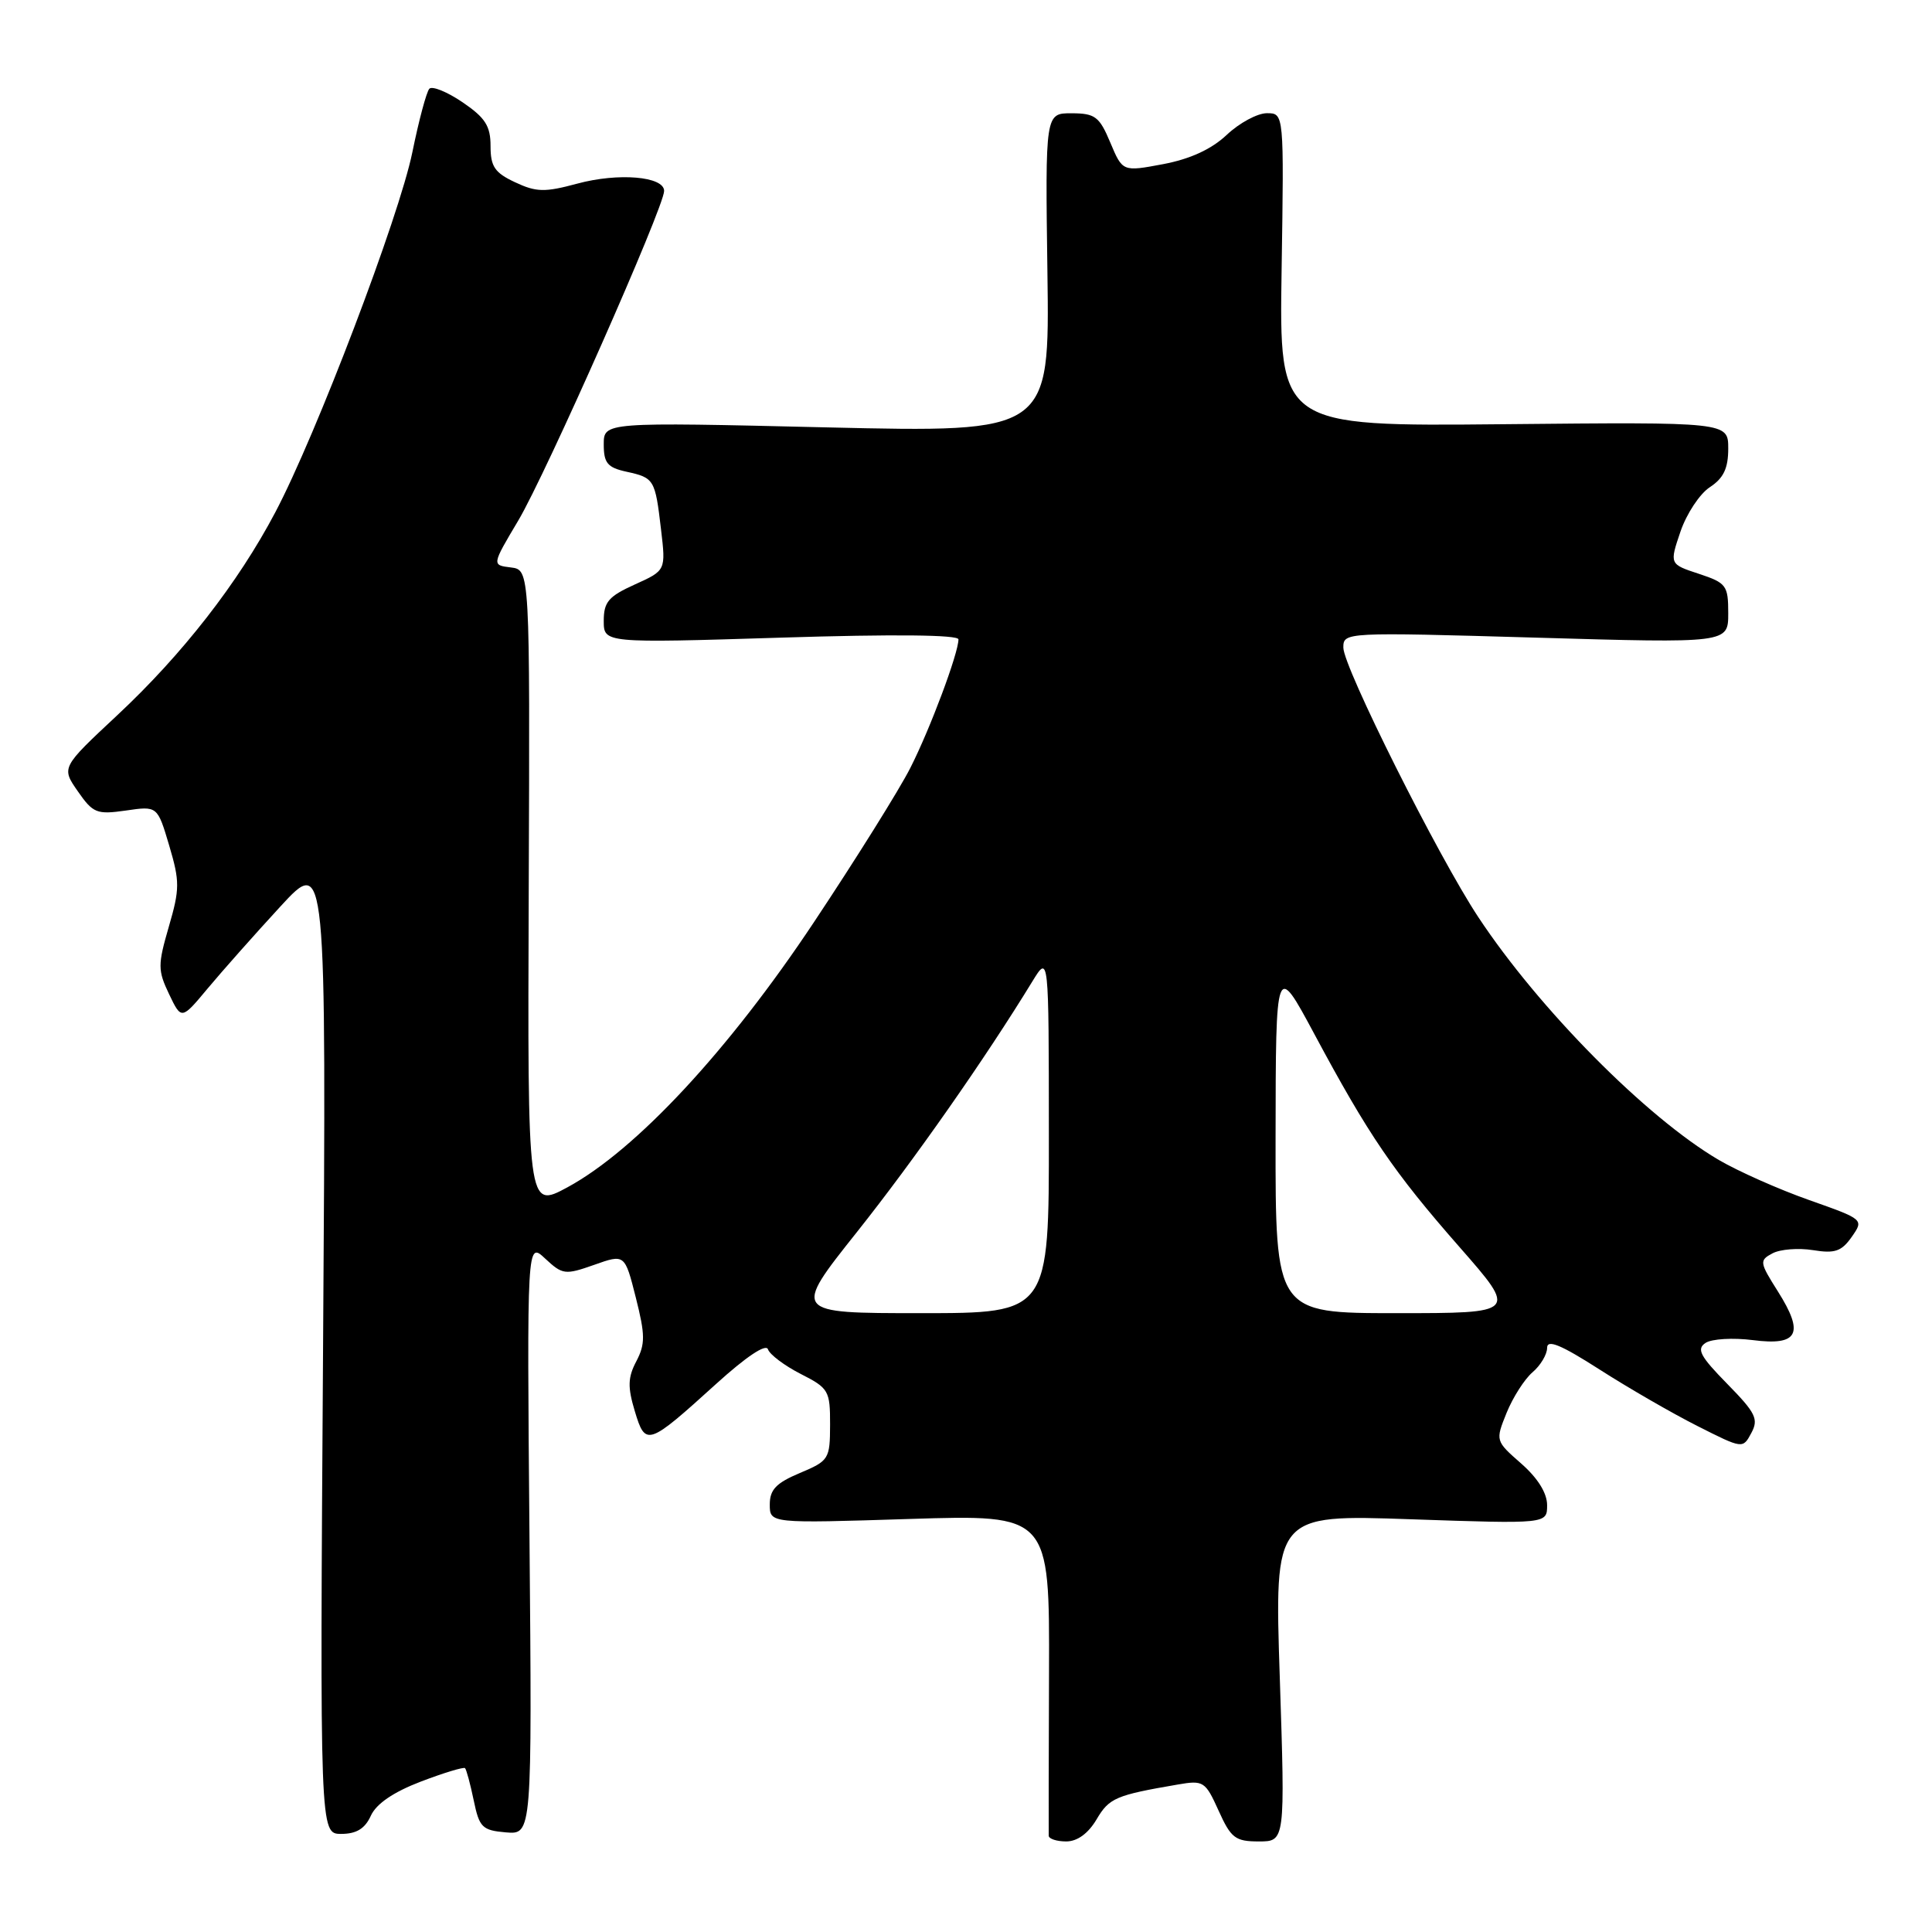 <?xml version="1.0" encoding="UTF-8" standalone="no"?>
<!DOCTYPE svg PUBLIC "-//W3C//DTD SVG 1.1//EN" "http://www.w3.org/Graphics/SVG/1.1/DTD/svg11.dtd" >
<svg xmlns="http://www.w3.org/2000/svg" xmlns:xlink="http://www.w3.org/1999/xlink" version="1.1" viewBox="0 0 256 256">
 <g >
 <path fill="currentColor"
d=" M 145.30 241.08 C 146.97 238.24 147.84 237.87 156.06 236.46 C 159.47 235.87 159.71 236.03 161.47 239.92 C 163.11 243.56 163.68 244.00 166.80 244.00 C 170.29 244.00 170.29 244.00 169.58 222.34 C 168.86 200.68 168.86 200.68 186.93 201.31 C 205.00 201.93 205.00 201.93 205.00 199.44 C 205.00 197.84 203.76 195.85 201.57 193.93 C 198.14 190.92 198.14 190.91 199.63 187.21 C 200.46 185.17 202.00 182.75 203.06 181.84 C 204.13 180.93 205.00 179.47 205.00 178.60 C 205.00 177.43 206.82 178.18 211.94 181.46 C 215.76 183.91 221.60 187.28 224.91 188.95 C 230.93 191.99 230.93 191.99 232.06 189.88 C 233.05 188.04 232.65 187.22 228.85 183.35 C 225.26 179.69 224.77 178.75 226.00 177.94 C 226.83 177.40 229.64 177.24 232.25 177.57 C 238.28 178.35 239.12 176.73 235.58 171.12 C 233.14 167.26 233.10 167.01 234.87 166.07 C 235.89 165.53 238.30 165.34 240.23 165.65 C 243.13 166.12 244.01 165.82 245.36 163.90 C 246.98 161.58 246.98 161.58 239.71 159.01 C 235.71 157.60 230.33 155.21 227.75 153.70 C 218.18 148.09 203.92 133.69 195.88 121.52 C 190.54 113.44 178.00 88.39 178.00 85.81 C 178.00 83.77 178.18 83.76 203.50 84.49 C 229.00 85.23 229.00 85.23 229.00 81.27 C 229.00 77.57 228.76 77.24 225.10 76.03 C 221.21 74.75 221.21 74.75 222.67 70.44 C 223.48 68.07 225.23 65.42 226.57 64.55 C 228.38 63.36 229.00 62.06 229.00 59.44 C 229.00 55.92 229.00 55.92 199.25 56.21 C 169.50 56.50 169.50 56.50 169.82 35.75 C 170.14 15.00 170.14 15.00 167.87 15.00 C 166.62 15.00 164.22 16.29 162.55 17.87 C 160.52 19.78 157.71 21.07 154.12 21.75 C 148.75 22.76 148.75 22.76 147.12 18.89 C 145.68 15.45 145.11 15.02 142.00 15.01 C 138.50 15.00 138.50 15.00 138.79 36.16 C 139.08 57.32 139.08 57.32 109.54 56.63 C 80.00 55.93 80.00 55.93 80.00 58.89 C 80.00 61.35 80.49 61.95 82.99 62.50 C 86.69 63.31 86.81 63.50 87.59 70.16 C 88.23 75.59 88.23 75.59 84.11 77.45 C 80.64 79.02 80.00 79.76 80.00 82.26 C 80.00 85.22 80.00 85.22 103.50 84.49 C 118.45 84.02 127.00 84.11 127.00 84.72 C 127.00 86.55 123.26 96.56 120.63 101.74 C 119.19 104.59 113.43 113.81 107.84 122.21 C 96.54 139.21 84.24 152.43 75.16 157.34 C 69.90 160.17 69.90 160.17 70.06 117.84 C 70.22 75.50 70.22 75.50 67.69 75.19 C 65.16 74.88 65.16 74.88 68.67 68.98 C 72.31 62.87 88.00 27.42 88.00 25.30 C 88.00 23.37 81.93 22.86 76.50 24.33 C 72.17 25.50 71.06 25.47 68.25 24.15 C 65.55 22.89 65.00 22.07 65.00 19.35 C 65.00 16.69 64.30 15.60 61.29 13.55 C 59.24 12.16 57.26 11.36 56.89 11.76 C 56.51 12.17 55.50 15.95 54.64 20.17 C 52.90 28.70 41.90 57.62 36.48 67.88 C 31.54 77.25 24.16 86.72 15.54 94.77 C 8.12 101.70 8.12 101.70 10.31 104.85 C 12.33 107.76 12.82 107.95 16.68 107.40 C 20.86 106.79 20.86 106.79 22.42 112.04 C 23.83 116.80 23.83 117.78 22.37 122.79 C 20.90 127.86 20.90 128.57 22.40 131.72 C 24.04 135.15 24.04 135.15 27.54 130.95 C 29.46 128.65 33.78 123.78 37.14 120.13 C 43.24 113.50 43.24 113.50 42.81 178.25 C 42.38 243.00 42.38 243.00 45.21 243.00 C 47.23 243.00 48.36 242.31 49.14 240.59 C 49.86 239.01 52.13 237.46 55.76 236.07 C 58.80 234.91 61.44 234.11 61.62 234.29 C 61.80 234.47 62.32 236.39 62.77 238.56 C 63.51 242.14 63.89 242.53 67.04 242.80 C 70.50 243.09 70.50 243.09 70.16 203.80 C 69.82 164.50 69.82 164.50 72.24 166.77 C 74.54 168.91 74.87 168.96 78.73 167.60 C 82.79 166.16 82.79 166.16 84.25 171.94 C 85.50 176.89 85.51 178.09 84.32 180.37 C 83.19 182.51 83.15 183.78 84.11 186.97 C 85.53 191.70 85.82 191.60 94.92 183.35 C 98.87 179.77 101.50 178.01 101.76 178.79 C 101.99 179.48 103.94 180.95 106.09 182.05 C 109.81 183.94 110.00 184.27 109.99 188.77 C 109.98 193.34 109.84 193.56 105.99 195.18 C 102.85 196.50 102.00 197.38 102.00 199.35 C 102.00 201.86 102.00 201.86 120.54 201.27 C 139.07 200.69 139.07 200.69 139.00 221.59 C 138.96 233.09 138.94 242.84 138.96 243.25 C 138.98 243.66 140.03 244.00 141.28 244.00 C 142.75 244.00 144.19 242.95 145.30 241.08 Z  M 113.55 163.25 C 121.13 153.71 130.53 140.29 136.82 130.00 C 138.97 126.50 138.97 126.50 138.98 150.25 C 139.00 174.00 139.00 174.00 122.00 174.00 C 105.00 174.00 105.00 174.00 113.55 163.25 Z  M 169.02 150.75 C 169.05 127.50 169.05 127.50 174.15 137.00 C 181.34 150.42 184.66 155.29 193.40 165.25 C 201.07 174.00 201.07 174.00 185.04 174.00 C 169.00 174.00 169.00 174.00 169.02 150.75 Z "/>
</g>
</svg>